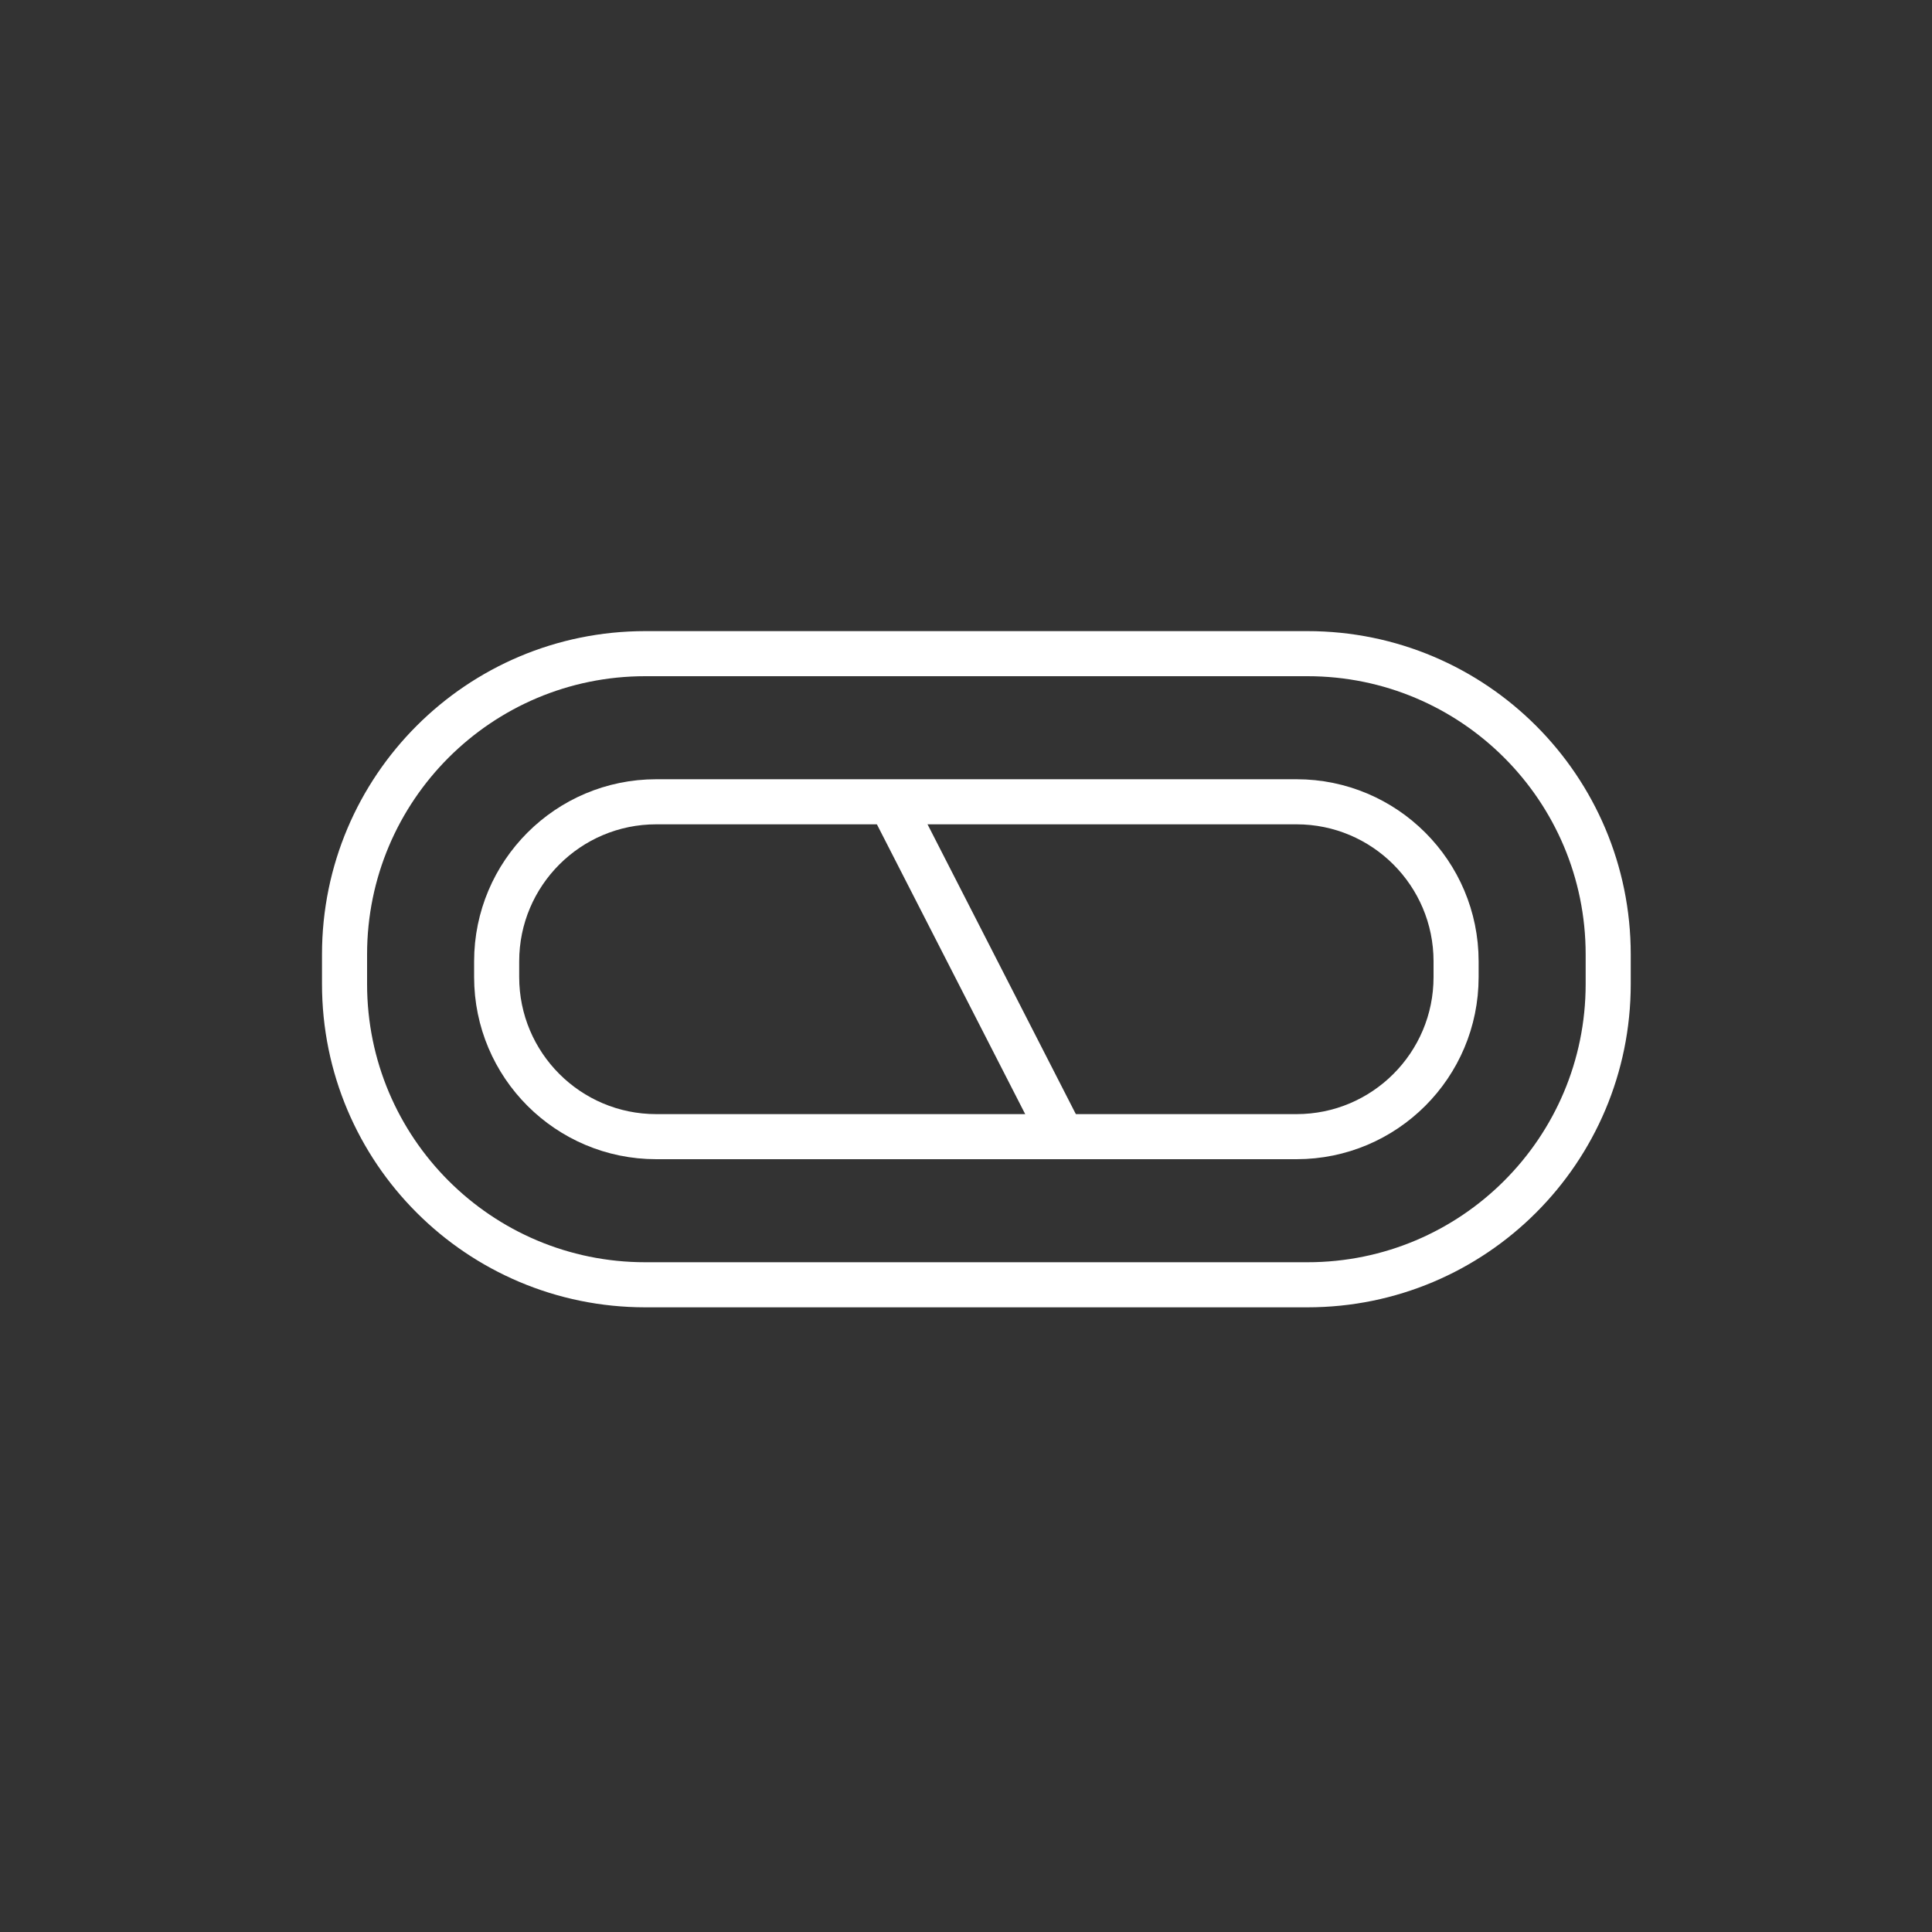 <?xml version="1.0" encoding="utf-8"?>
<!-- Generator: Adobe Illustrator 23.0.1, SVG Export Plug-In . SVG Version: 6.00 Build 0)  -->
<svg version="1.1" id="Livello_1" xmlns="http://www.w3.org/2000/svg" xmlns:xlink="http://www.w3.org/1999/xlink" x="0px" y="0px"
	 viewBox="0 0 150 150" style="enable-background:new 0 0 150 150;" xml:space="preserve">
<rect x="0" y="0" width="150" height="150" fill="#333333" stroke="none"/>
<title>JP</title>
<g>
	<g id="icone_bottoni">
		<g id="ovale">
			<path style="fill:none;stroke:#FFFFFF;stroke-width:3.5;stroke-miterlimit:10;" d="M50.1,50.75h51.41
				c12.9,0,23.35,10.45,23.35,23.35v2.3c0,12.9-10.45,23.35-23.35,23.35H50.1c-12.9,0-23.35-10.45-23.35-23.35v-2.3
				C26.75,61.2,37.2,50.75,50.1,50.75z"/>
			<path style="fill:none;stroke:#FFFFFF;stroke-width:3.5;stroke-miterlimit:10;" d="M50.95,62.25h49.71
				c6.84,0,12.39,5.55,12.39,12.39v1.22c0,6.84-5.55,12.39-12.39,12.39H50.95c-6.84,0-12.39-5.55-12.39-12.39v-1.22
				C38.56,67.8,44.11,62.25,50.95,62.25z"/>
			<line style="fill:none;stroke:#FFFFFF;stroke-width:3.5;stroke-miterlimit:10;" x1="69.05" y1="62.05" x2="82.56" y2="88.45"/>
		</g>
	</g>
</g>
</svg>
